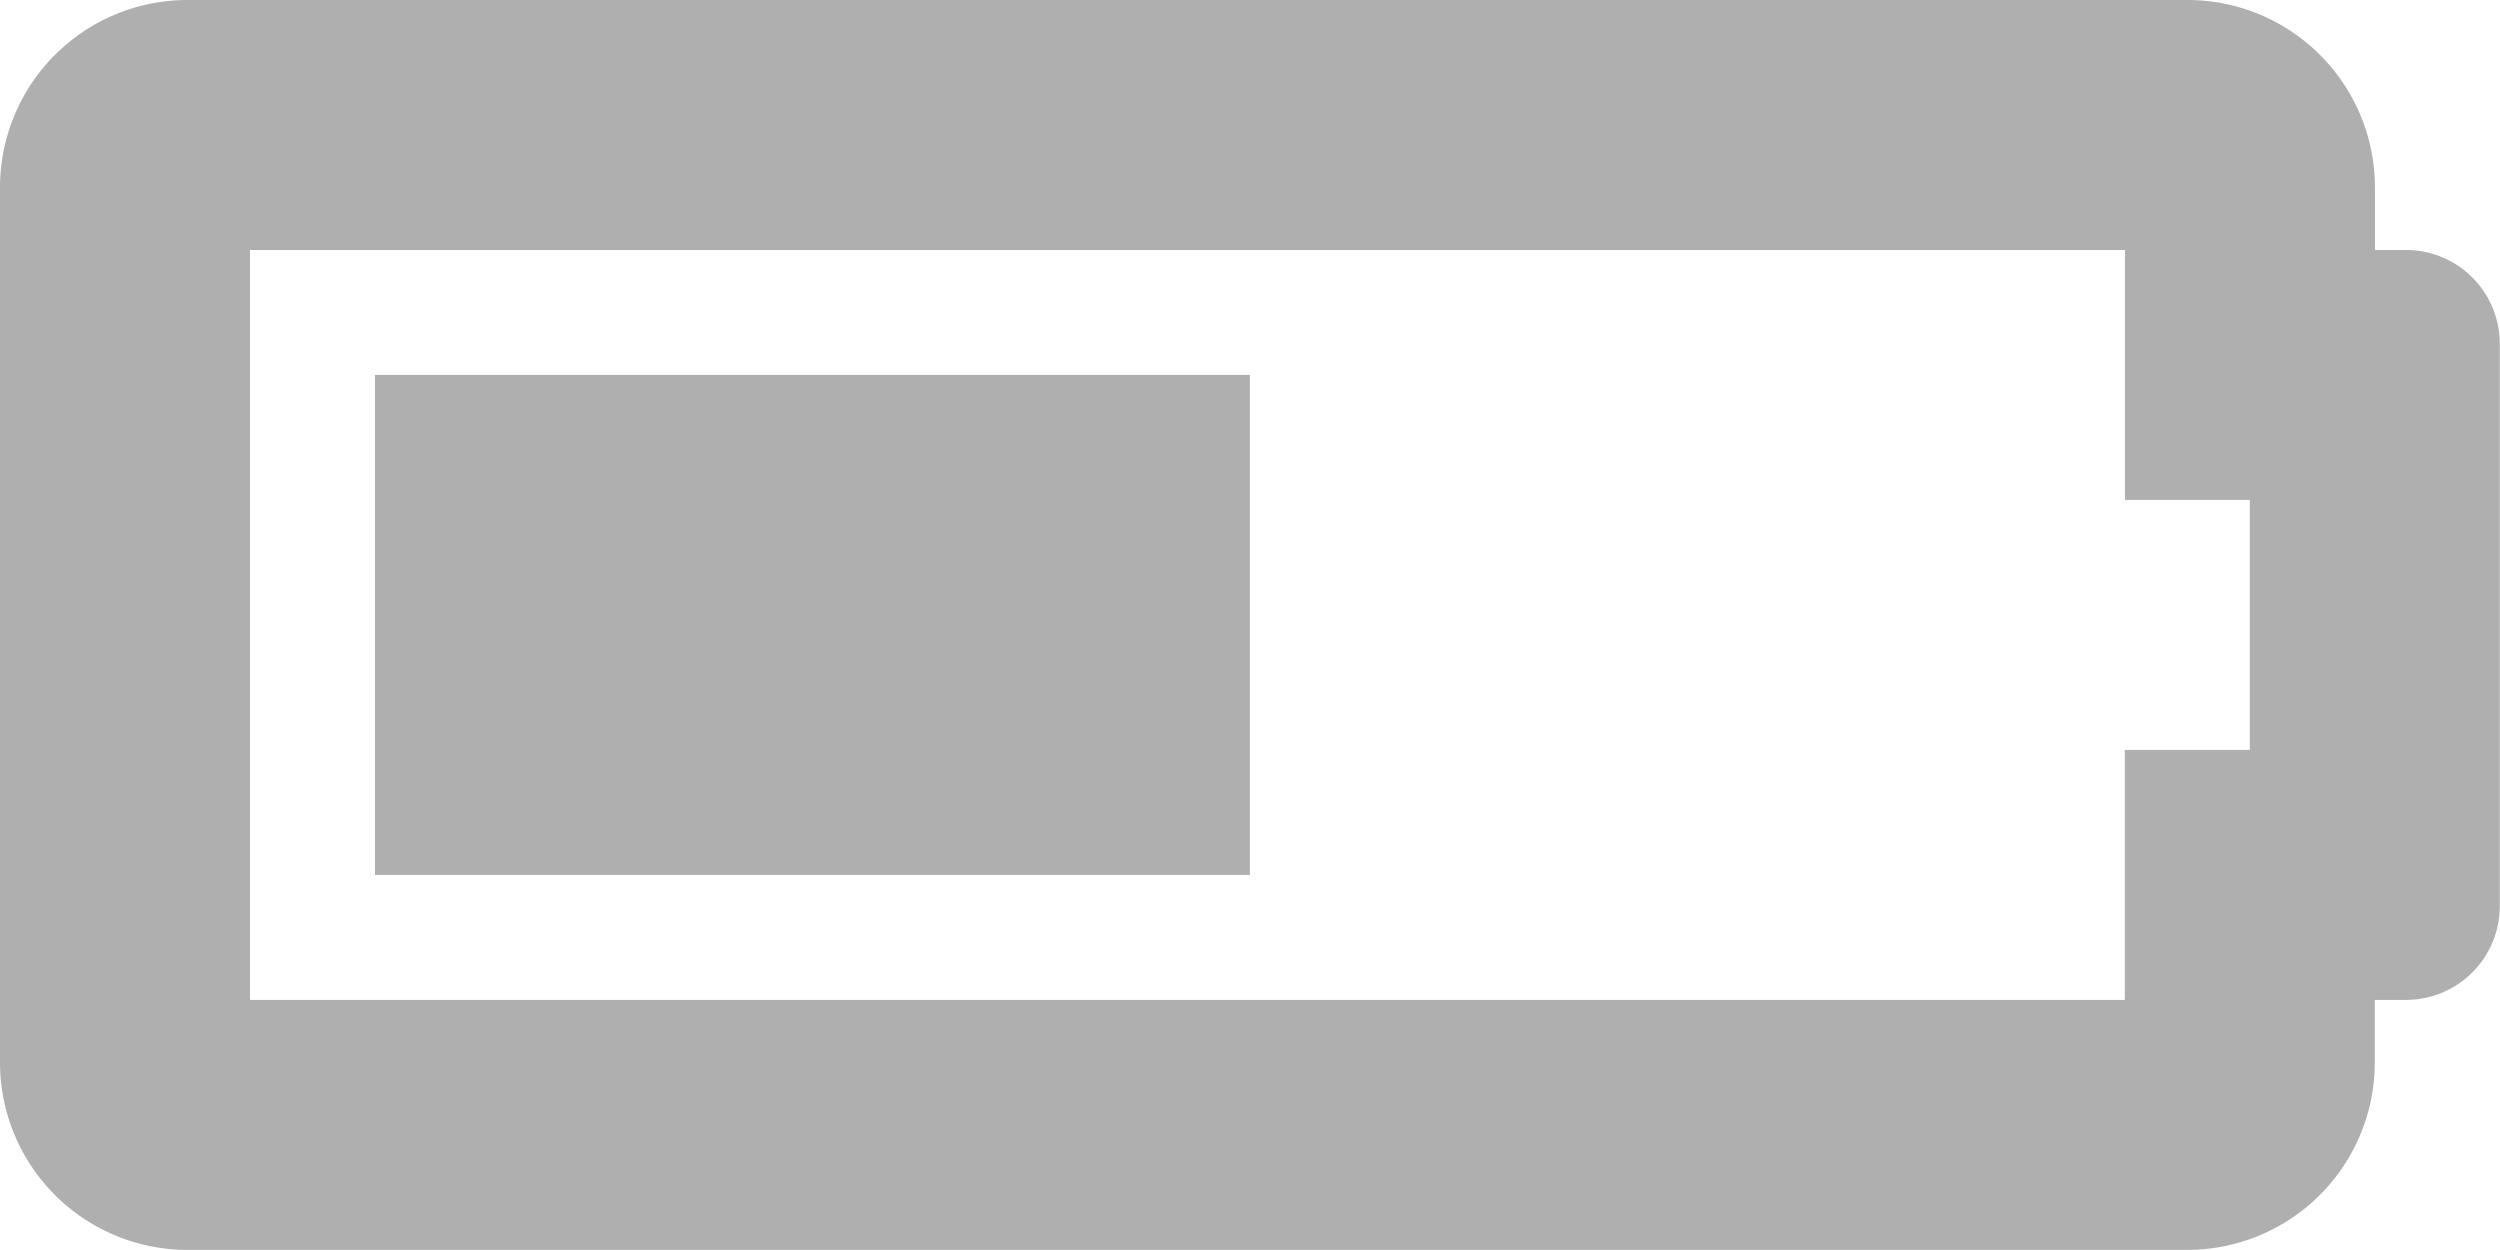 <svg xmlns="http://www.w3.org/2000/svg" width="33.003" height="16.501" viewBox="0 0 33.003 16.501">
  <path id="_5578585971547464126" data-name="5578585971547464126" d="M28.052,99.3v3.3H29.7v3.3h-1.65v3.3H3.3V99.3H28.052m.825-3.3H2.475A2.475,2.475,0,0,0,0,98.475v11.551A2.475,2.475,0,0,0,2.475,112.5h26.4a2.475,2.475,0,0,0,2.475-2.475V109.2h.413A1.238,1.238,0,0,0,33,107.964v-7.426A1.238,1.238,0,0,0,31.765,99.3h-.413v-.825A2.475,2.475,0,0,0,28.878,96ZM16.5,100.95H4.95v6.6H16.5Z" transform="translate(0 -96)" fill="#afafaf"/>
</svg>
